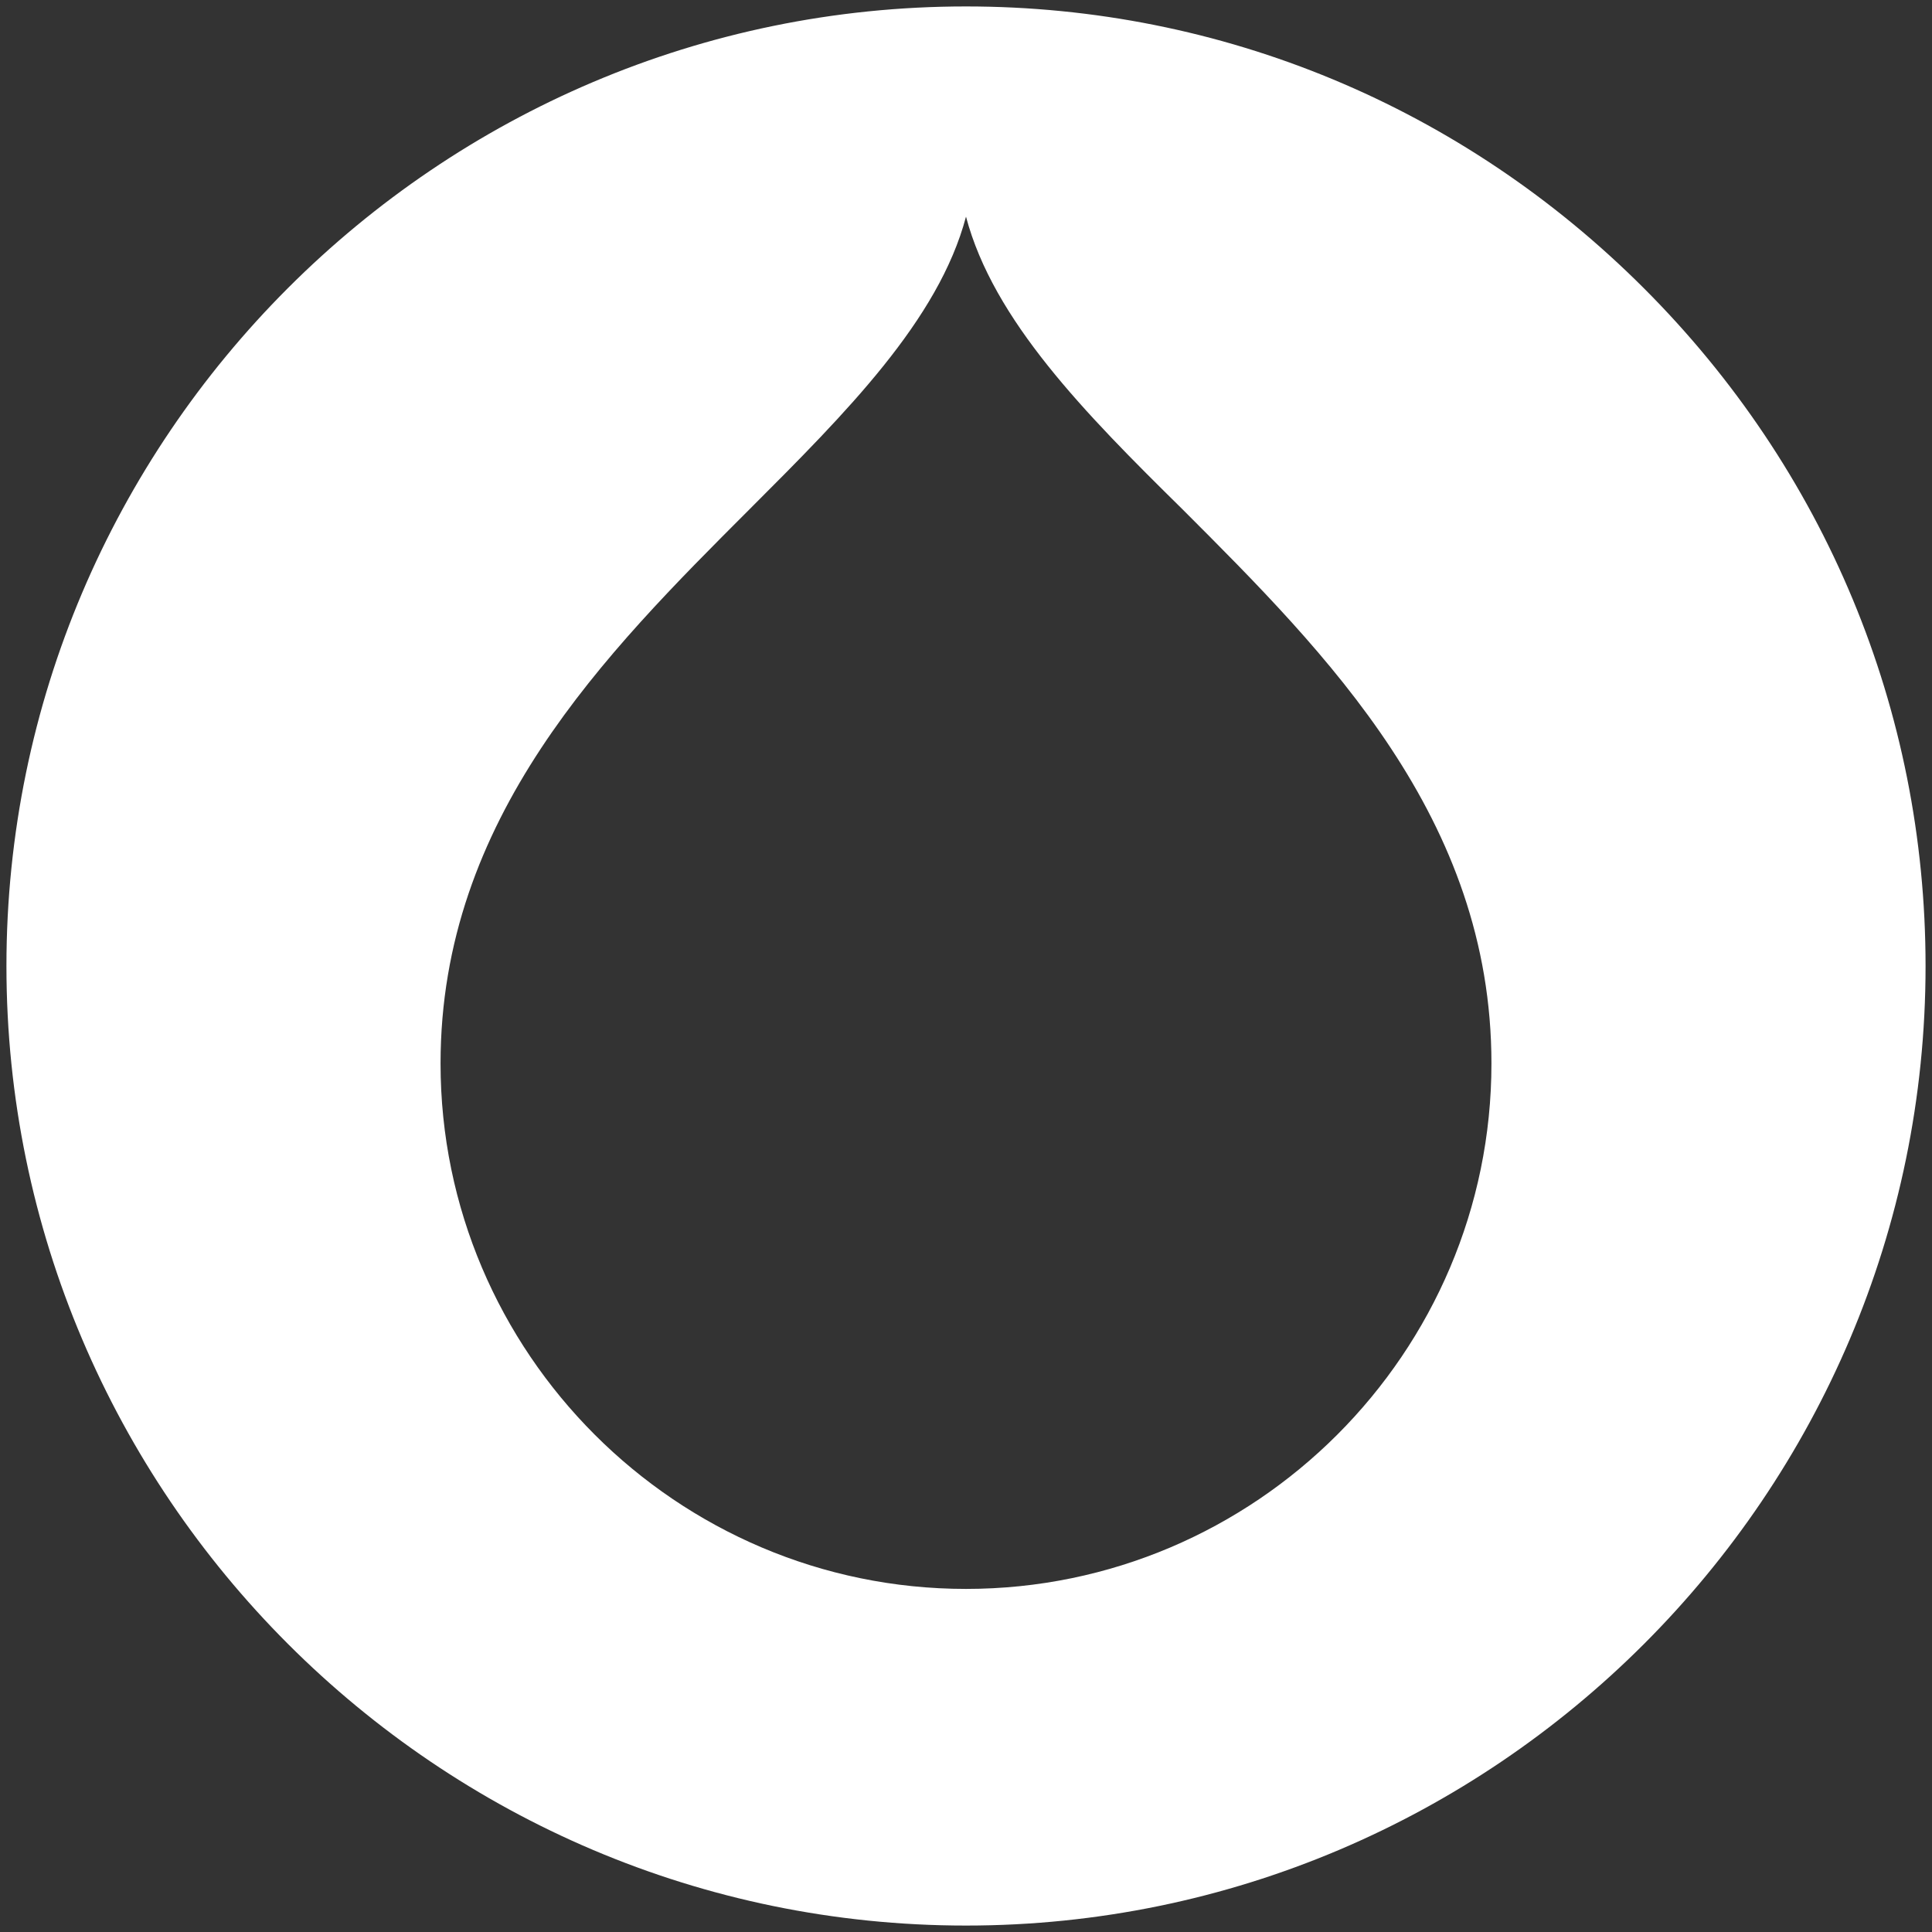 <?xml version="1.0" encoding="UTF-8" standalone="no"?>
<!-- Generator: Adobe Illustrator 18.0.0, SVG Export Plug-In . SVG Version: 6.00 Build 0)  -->

<svg
   xmlns:dc="http://purl.org/dc/elements/1.1/"
   xmlns:cc="http://creativecommons.org/ns#"
   xmlns:rdf="http://www.w3.org/1999/02/22-rdf-syntax-ns#"
   xmlns:svg="http://www.w3.org/2000/svg"
   xmlns="http://www.w3.org/2000/svg"
   xmlns:sodipodi="http://sodipodi.sourceforge.net/DTD/sodipodi-0.dtd"
   xmlns:inkscape="http://www.inkscape.org/namespaces/inkscape"
   version="1.1"
   id="Layer_1"
   x="0px"
   y="0px"
   viewBox="0 0 300 300"
   enable-background="new 0 0 2160 2880"
   xml:space="preserve"
   inkscape:version="0.91pre1 r13432"
   sodipodi:docname="drupal.svg"
   width="300"
   height="300"><rect x="0" y="0" width="300" height="300" fill="#333333" stroke="none"/><defs
     id="defs5590" /><sodipodi:namedview
     pagecolor="#ffffff"
     bordercolor="#666666"
     borderopacity="1"
     objecttolerance="10"
     gridtolerance="10"
     guidetolerance="10"
     inkscape:pageopacity="0"
     inkscape:pageshadow="2"
     inkscape:window-width="1598"
     inkscape:window-height="879"
     id="namedview5588"
     showgrid="false"
     inkscape:zoom="0.15843918"
     inkscape:cx="1017.3448"
     inkscape:cy="988.0604"
     inkscape:window-x="0"
     inkscape:window-y="19"
     inkscape:window-maximized="0"
     inkscape:current-layer="Layer_1" /><path
     d="M 255.252,44.748 C 227.107,16.604 189.733,1 150,1 67.926,1 1,67.926 1,150 1,232.074 67.926,299 150,299 232.074,299 299,232.074 299,150 299,110.267 283.396,72.892 255.252,44.748 Z M 150,246.726 c -44.935,0 -81.591,-36.657 -81.591,-81.591 0,-38.078 25.537,-63.615 48.011,-86.089 14.9,-14.9 29.331,-29.331 33.58,-45.404 4.263,16.086 18.446,30.504 33.58,45.404 22.474,22.474 48.011,48.011 48.011,86.089 0,44.935 -36.657,81.591 -81.591,81.591 z"
     id="path5586"
     inkscape:connector-curvature="0"
     style="fill:#ffffff" /></svg>